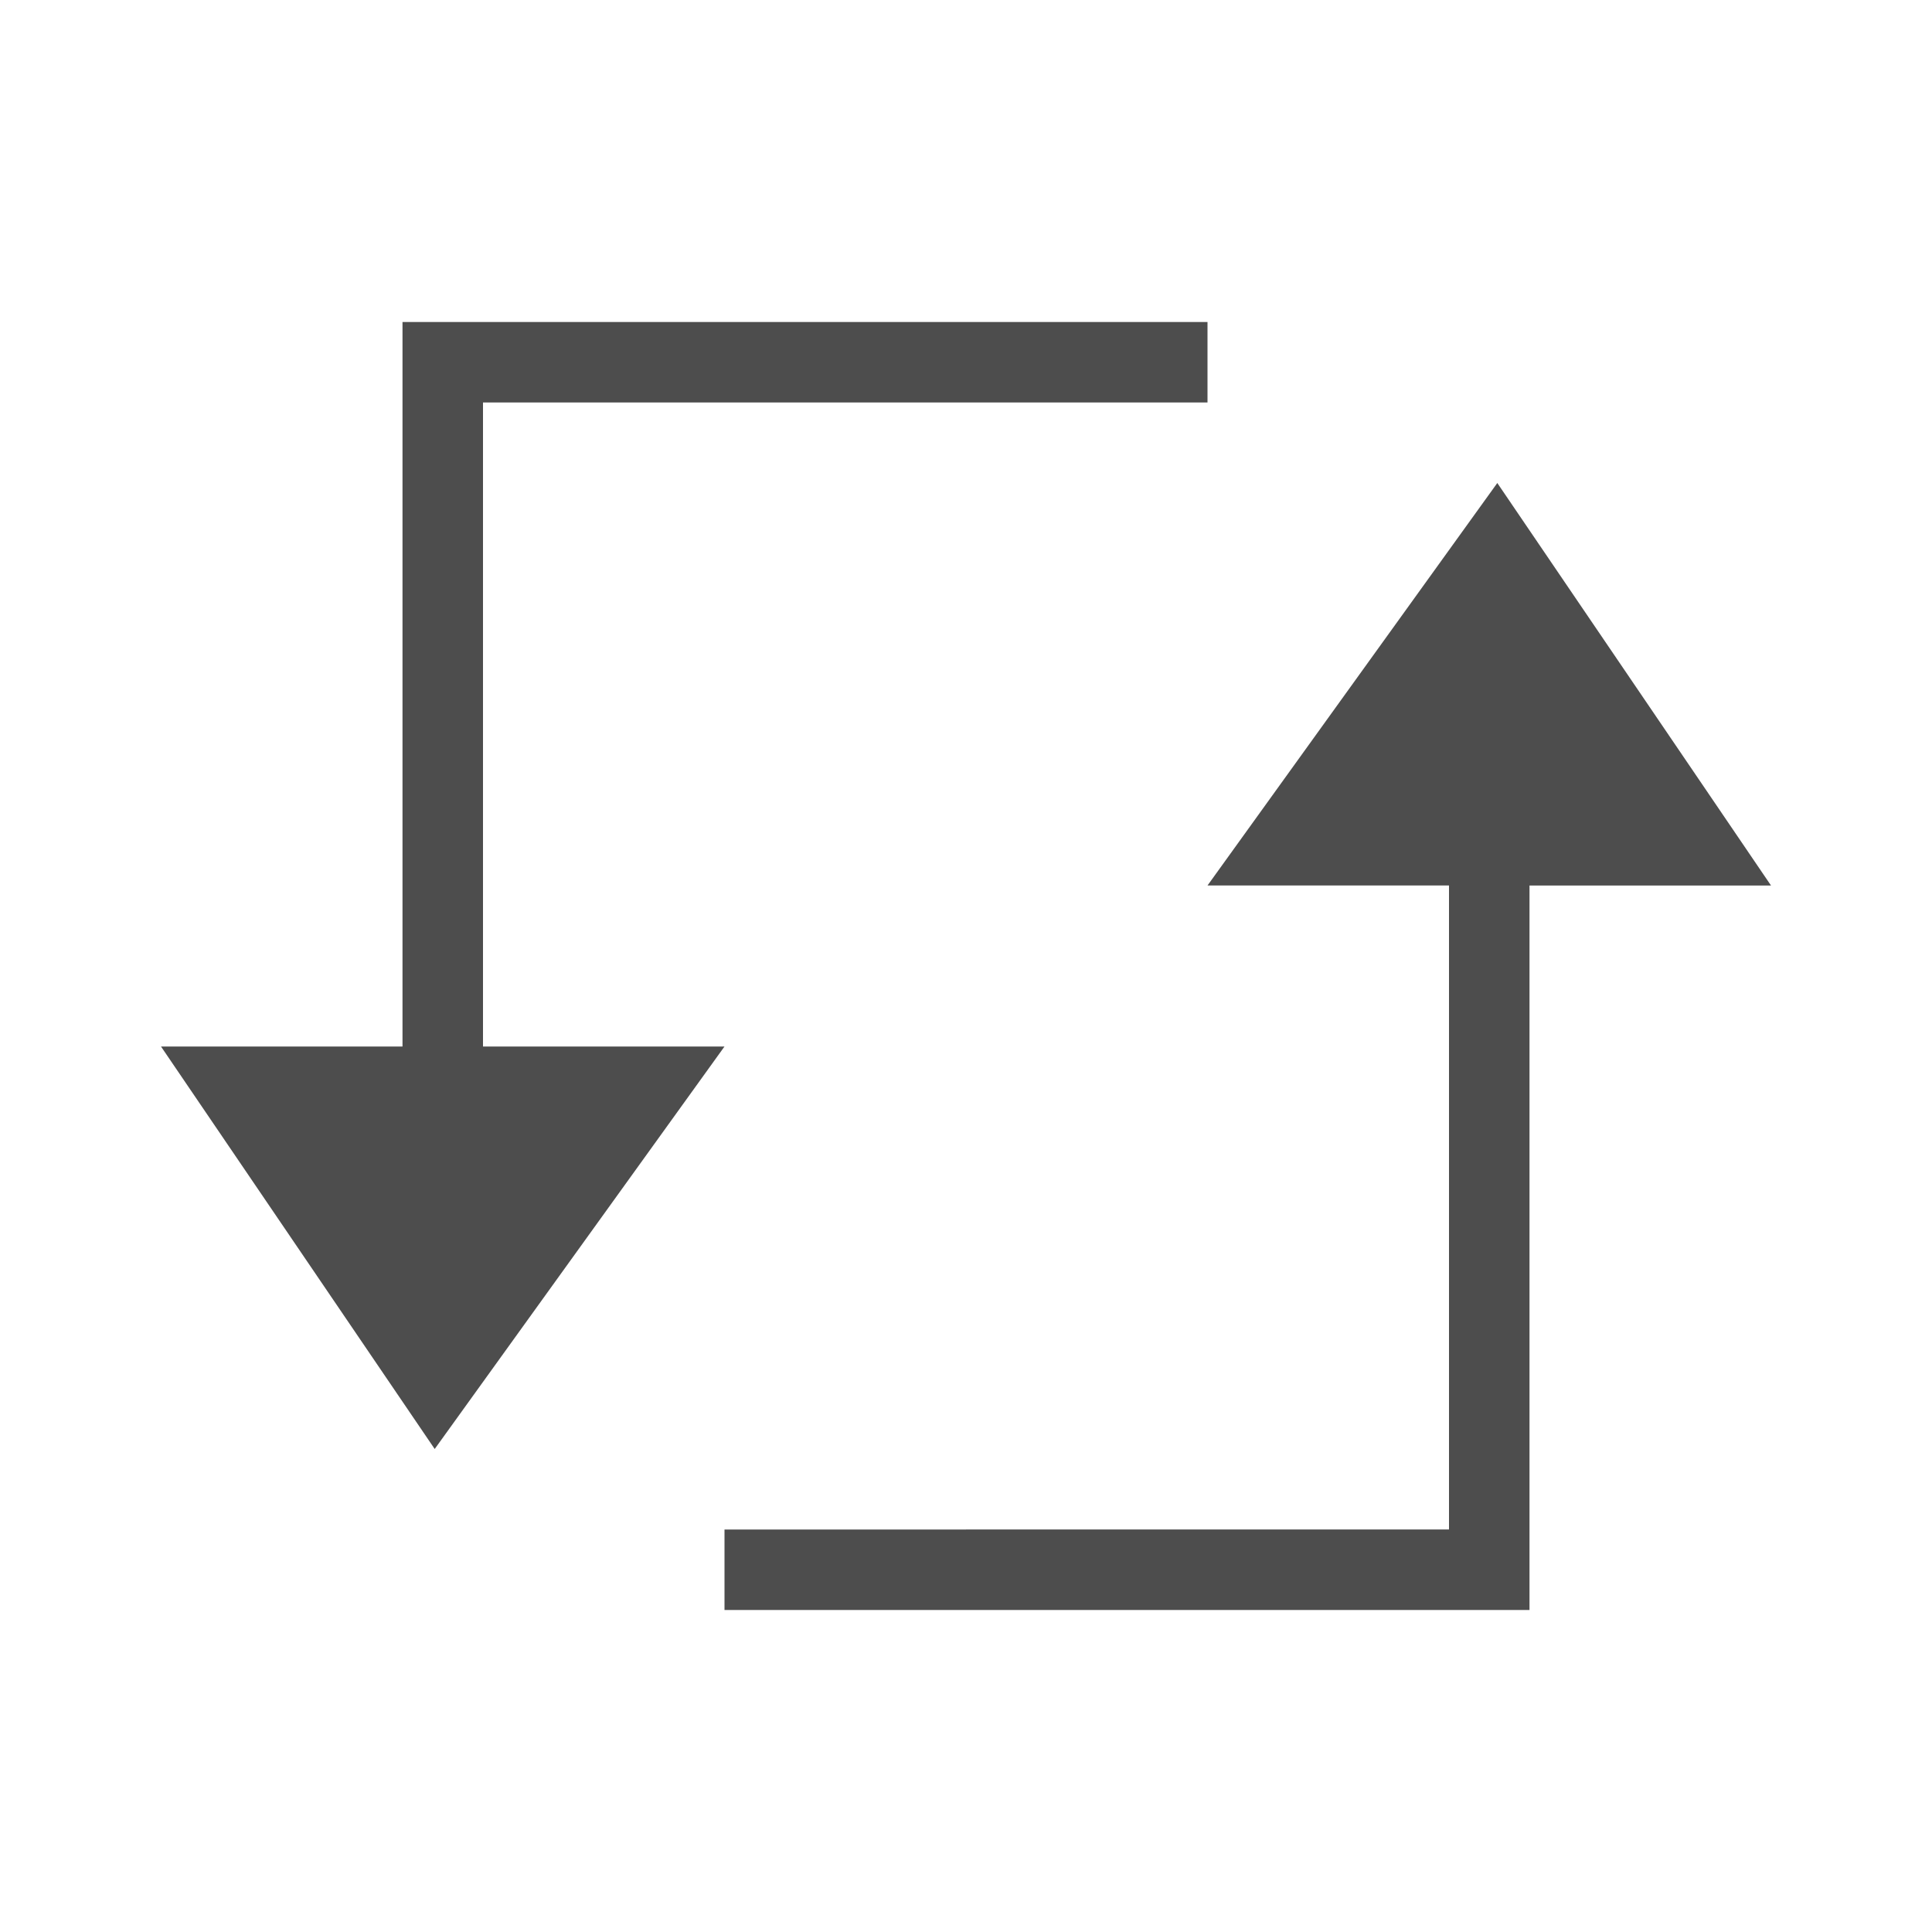 <svg width="24" version="1.0" xmlns="http://www.w3.org/2000/svg" height="24">
<defs id="defs3051">
<style type="text/css" id="current-color-scheme">
.ColorScheme-Text {
color:#4d4d4d;
}
</style>
</defs>
<path style="fill:currentColor;fill-opacity:1;stroke:none" id="path3591" d="m 5,4 v 9 H 2 L 5.4,18 9,13 H 6 V 5 h 9 V 4 Z M 18.6,6 15,11 h 3 v 8 H 9 v 1 h 10 v -9 h 3 z" class="ColorScheme-Text"/>
</svg>
